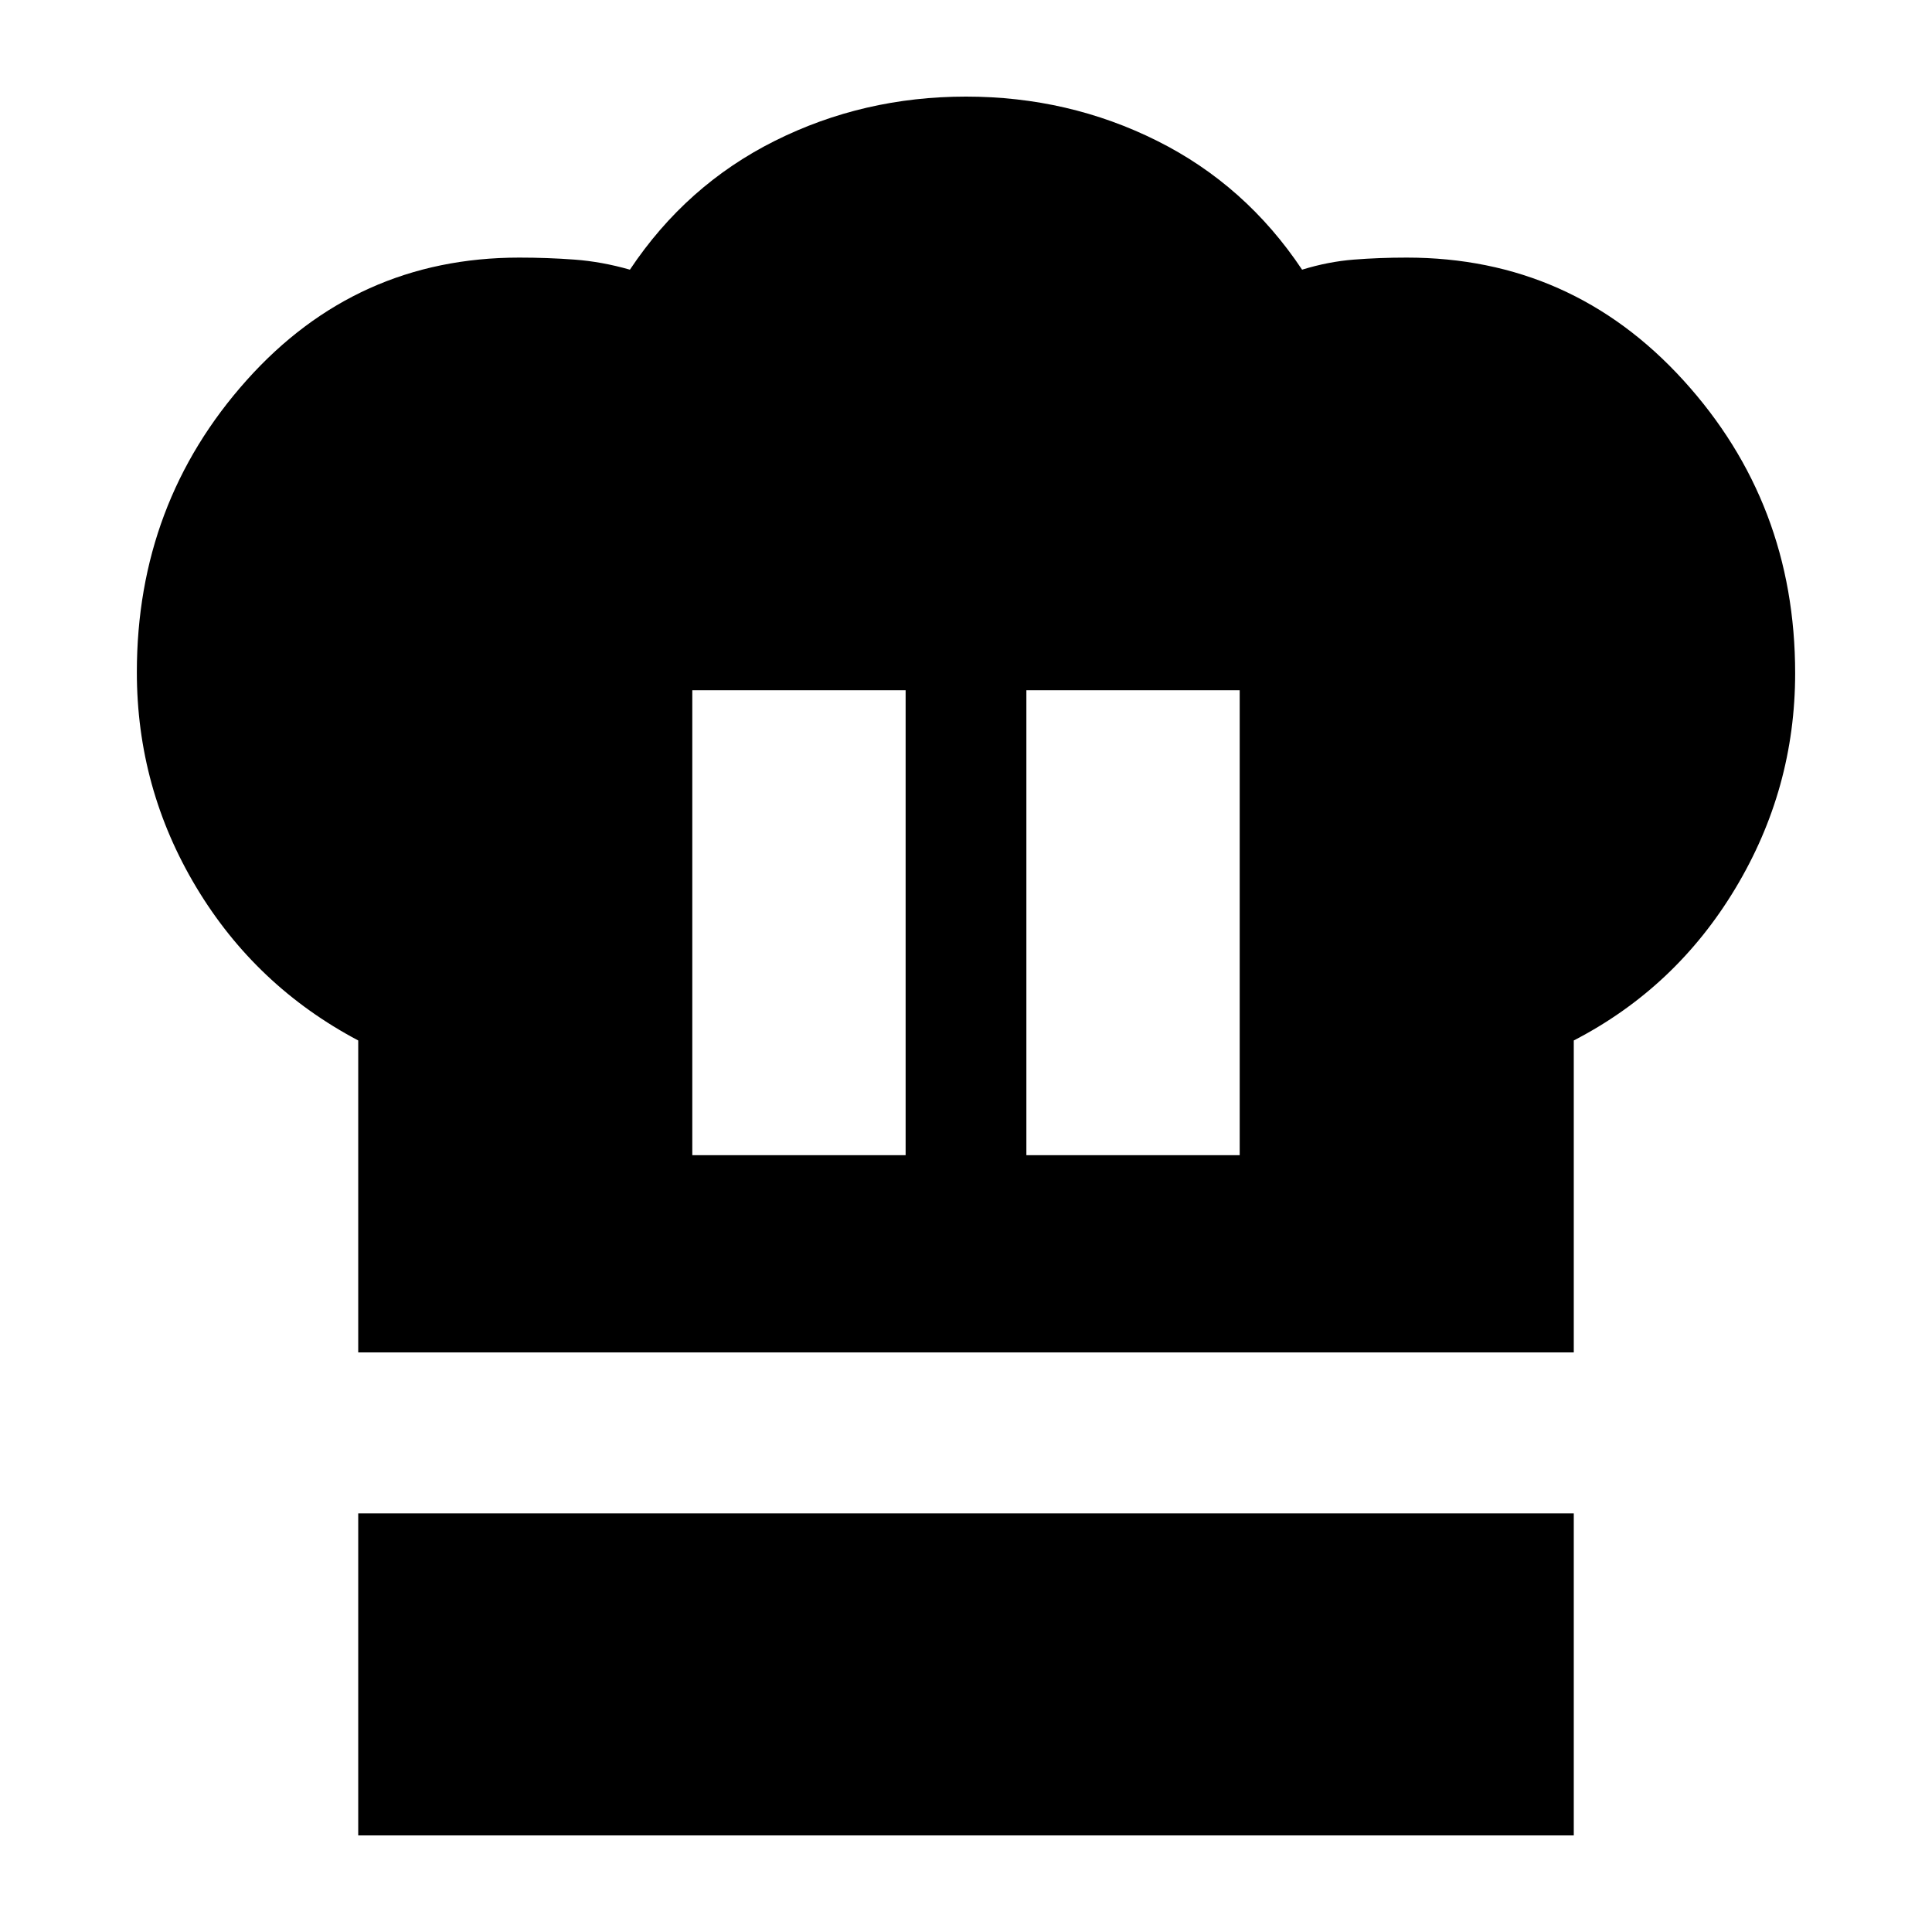 <svg xmlns="http://www.w3.org/2000/svg" height="24" viewBox="0 -960 960 960" width="24"><path d="M344-386h106v-231H344v231Zm-166 98v-155q-51-27-80.5-76.17Q68-568.35 68-626q0-84 54.5-145T258-832q14 0 27.5 1t27.5 5q28-42 72-64t95-22q51 0 95 22t72 64q13-4 25.65-5 12.65-1 26.35-1 82 0 137.5 61T892-625.48q0 57.48-29.7 106.91T782-443v155H178Zm332-98h106v-231H510v231ZM178-48v-160h604v160H178Z"/></svg>
